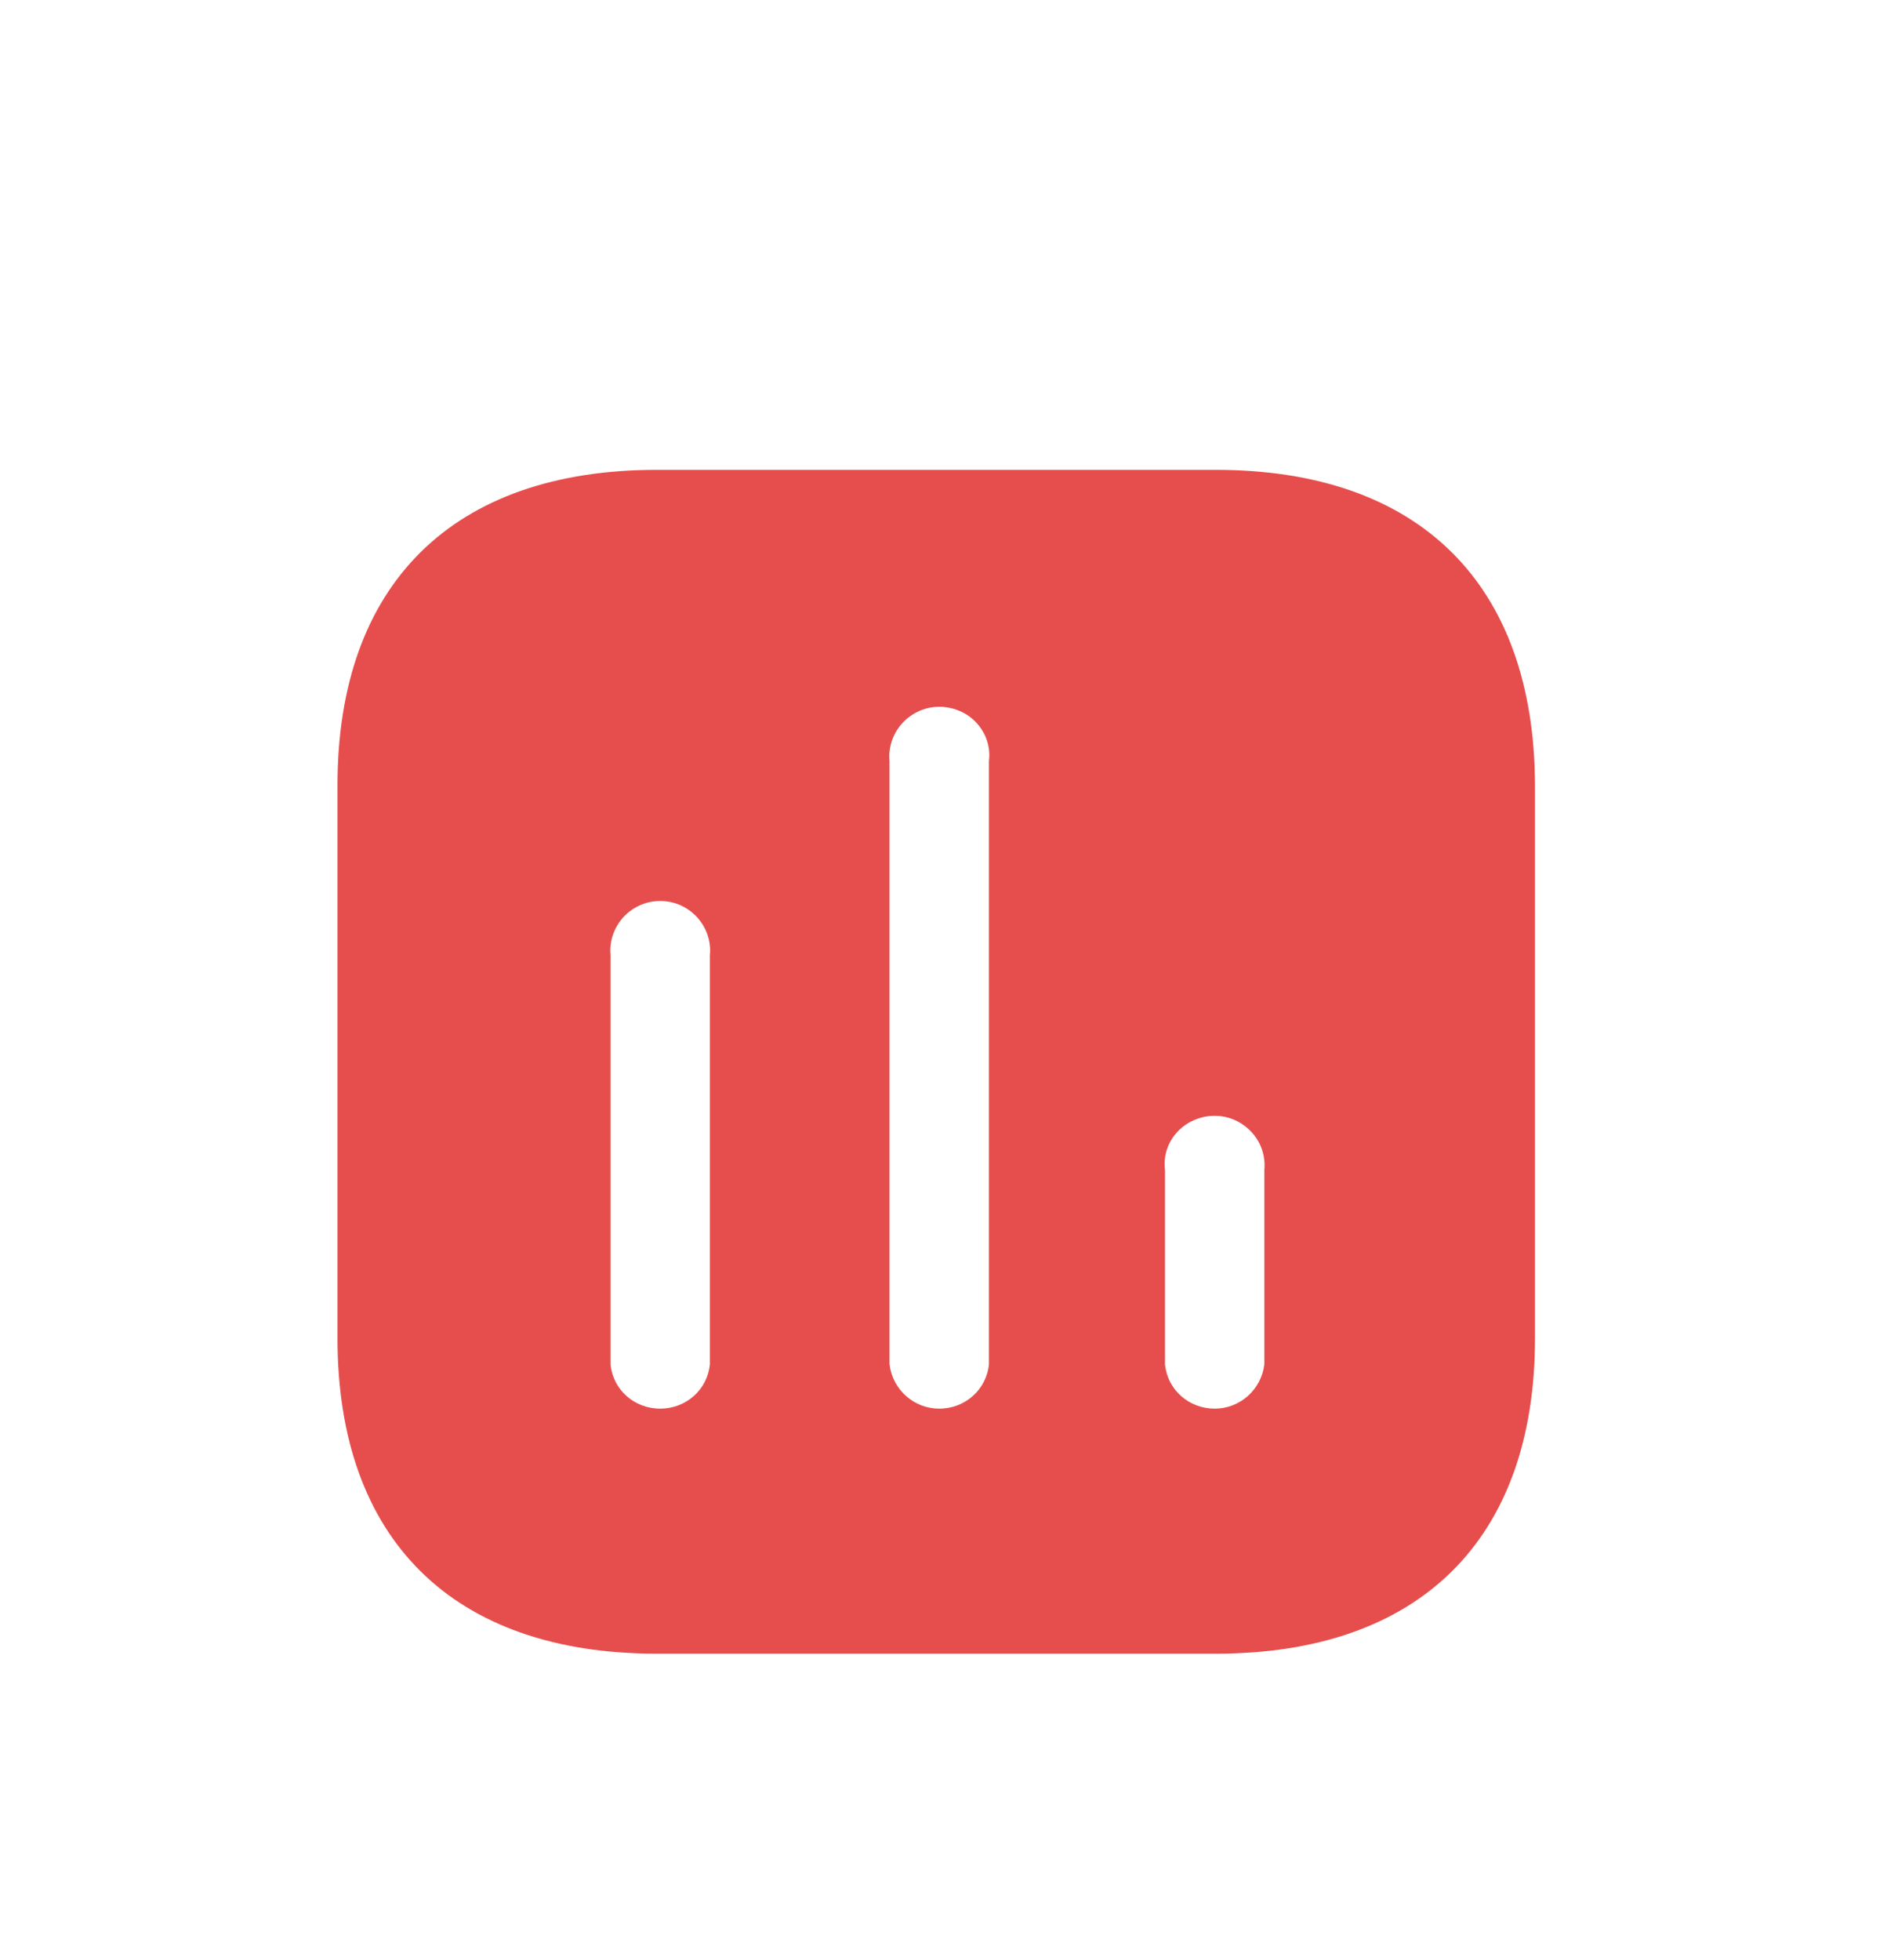 <svg width="26" height="27" viewBox="0 0 26 27" fill="none" xmlns="http://www.w3.org/2000/svg">
<g filter="url(#filter0_d_226_615)">
<path fill-rule="evenodd" clip-rule="evenodd" d="M9.048 2.472H16.752C19.558 2.472 21.142 4.045 21.15 6.818V14.434C21.15 17.206 19.558 18.779 16.752 18.779H9.048C6.242 18.779 4.65 17.206 4.65 14.434V6.818C4.65 4.045 6.242 2.472 9.048 2.472ZM12.941 15.404C13.296 15.404 13.592 15.143 13.626 14.792V6.484C13.659 6.231 13.536 5.978 13.313 5.84C13.081 5.701 12.8 5.701 12.579 5.84C12.355 5.978 12.232 6.231 12.256 6.484V14.792C12.298 15.143 12.594 15.404 12.941 15.404ZM16.737 15.404C17.083 15.404 17.379 15.143 17.421 14.792V12.118C17.445 11.856 17.322 11.613 17.099 11.474C16.877 11.335 16.596 11.335 16.365 11.474C16.142 11.613 16.019 11.856 16.052 12.118V14.792C16.085 15.143 16.381 15.404 16.737 15.404ZM9.781 14.792C9.748 15.143 9.452 15.404 9.096 15.404C8.741 15.404 8.444 15.143 8.412 14.792V9.158C8.388 8.905 8.51 8.653 8.734 8.514C8.956 8.376 9.237 8.376 9.46 8.514C9.682 8.653 9.807 8.905 9.781 9.158V14.792Z" fill="#E64E4D"/>
</g>
<defs>
<filter id="filter0_d_226_615" x="-1" y="0.841" width="27.8" height="27.568" filterUnits="userSpaceOnUse" color-interpolation-filters="sRGB">
<feFlood flood-opacity="0" result="BackgroundImageFix"/>
<feColorMatrix in="SourceAlpha" type="matrix" values="0 0 0 0 0 0 0 0 0 0 0 0 0 0 0 0 0 0 127 0" result="hardAlpha"/>
<feOffset dy="4"/>
<feGaussianBlur stdDeviation="2"/>
<feComposite in2="hardAlpha" operator="out"/>
<feColorMatrix type="matrix" values="0 0 0 0 0 0 0 0 0 0 0 0 0 0 0 0 0 0 0.25 0"/>
<feBlend mode="normal" in2="BackgroundImageFix" result="effect1_dropShadow_226_615"/>
<feBlend mode="normal" in="SourceGraphic" in2="effect1_dropShadow_226_615" result="shape"/>
</filter>
</defs>
</svg>
